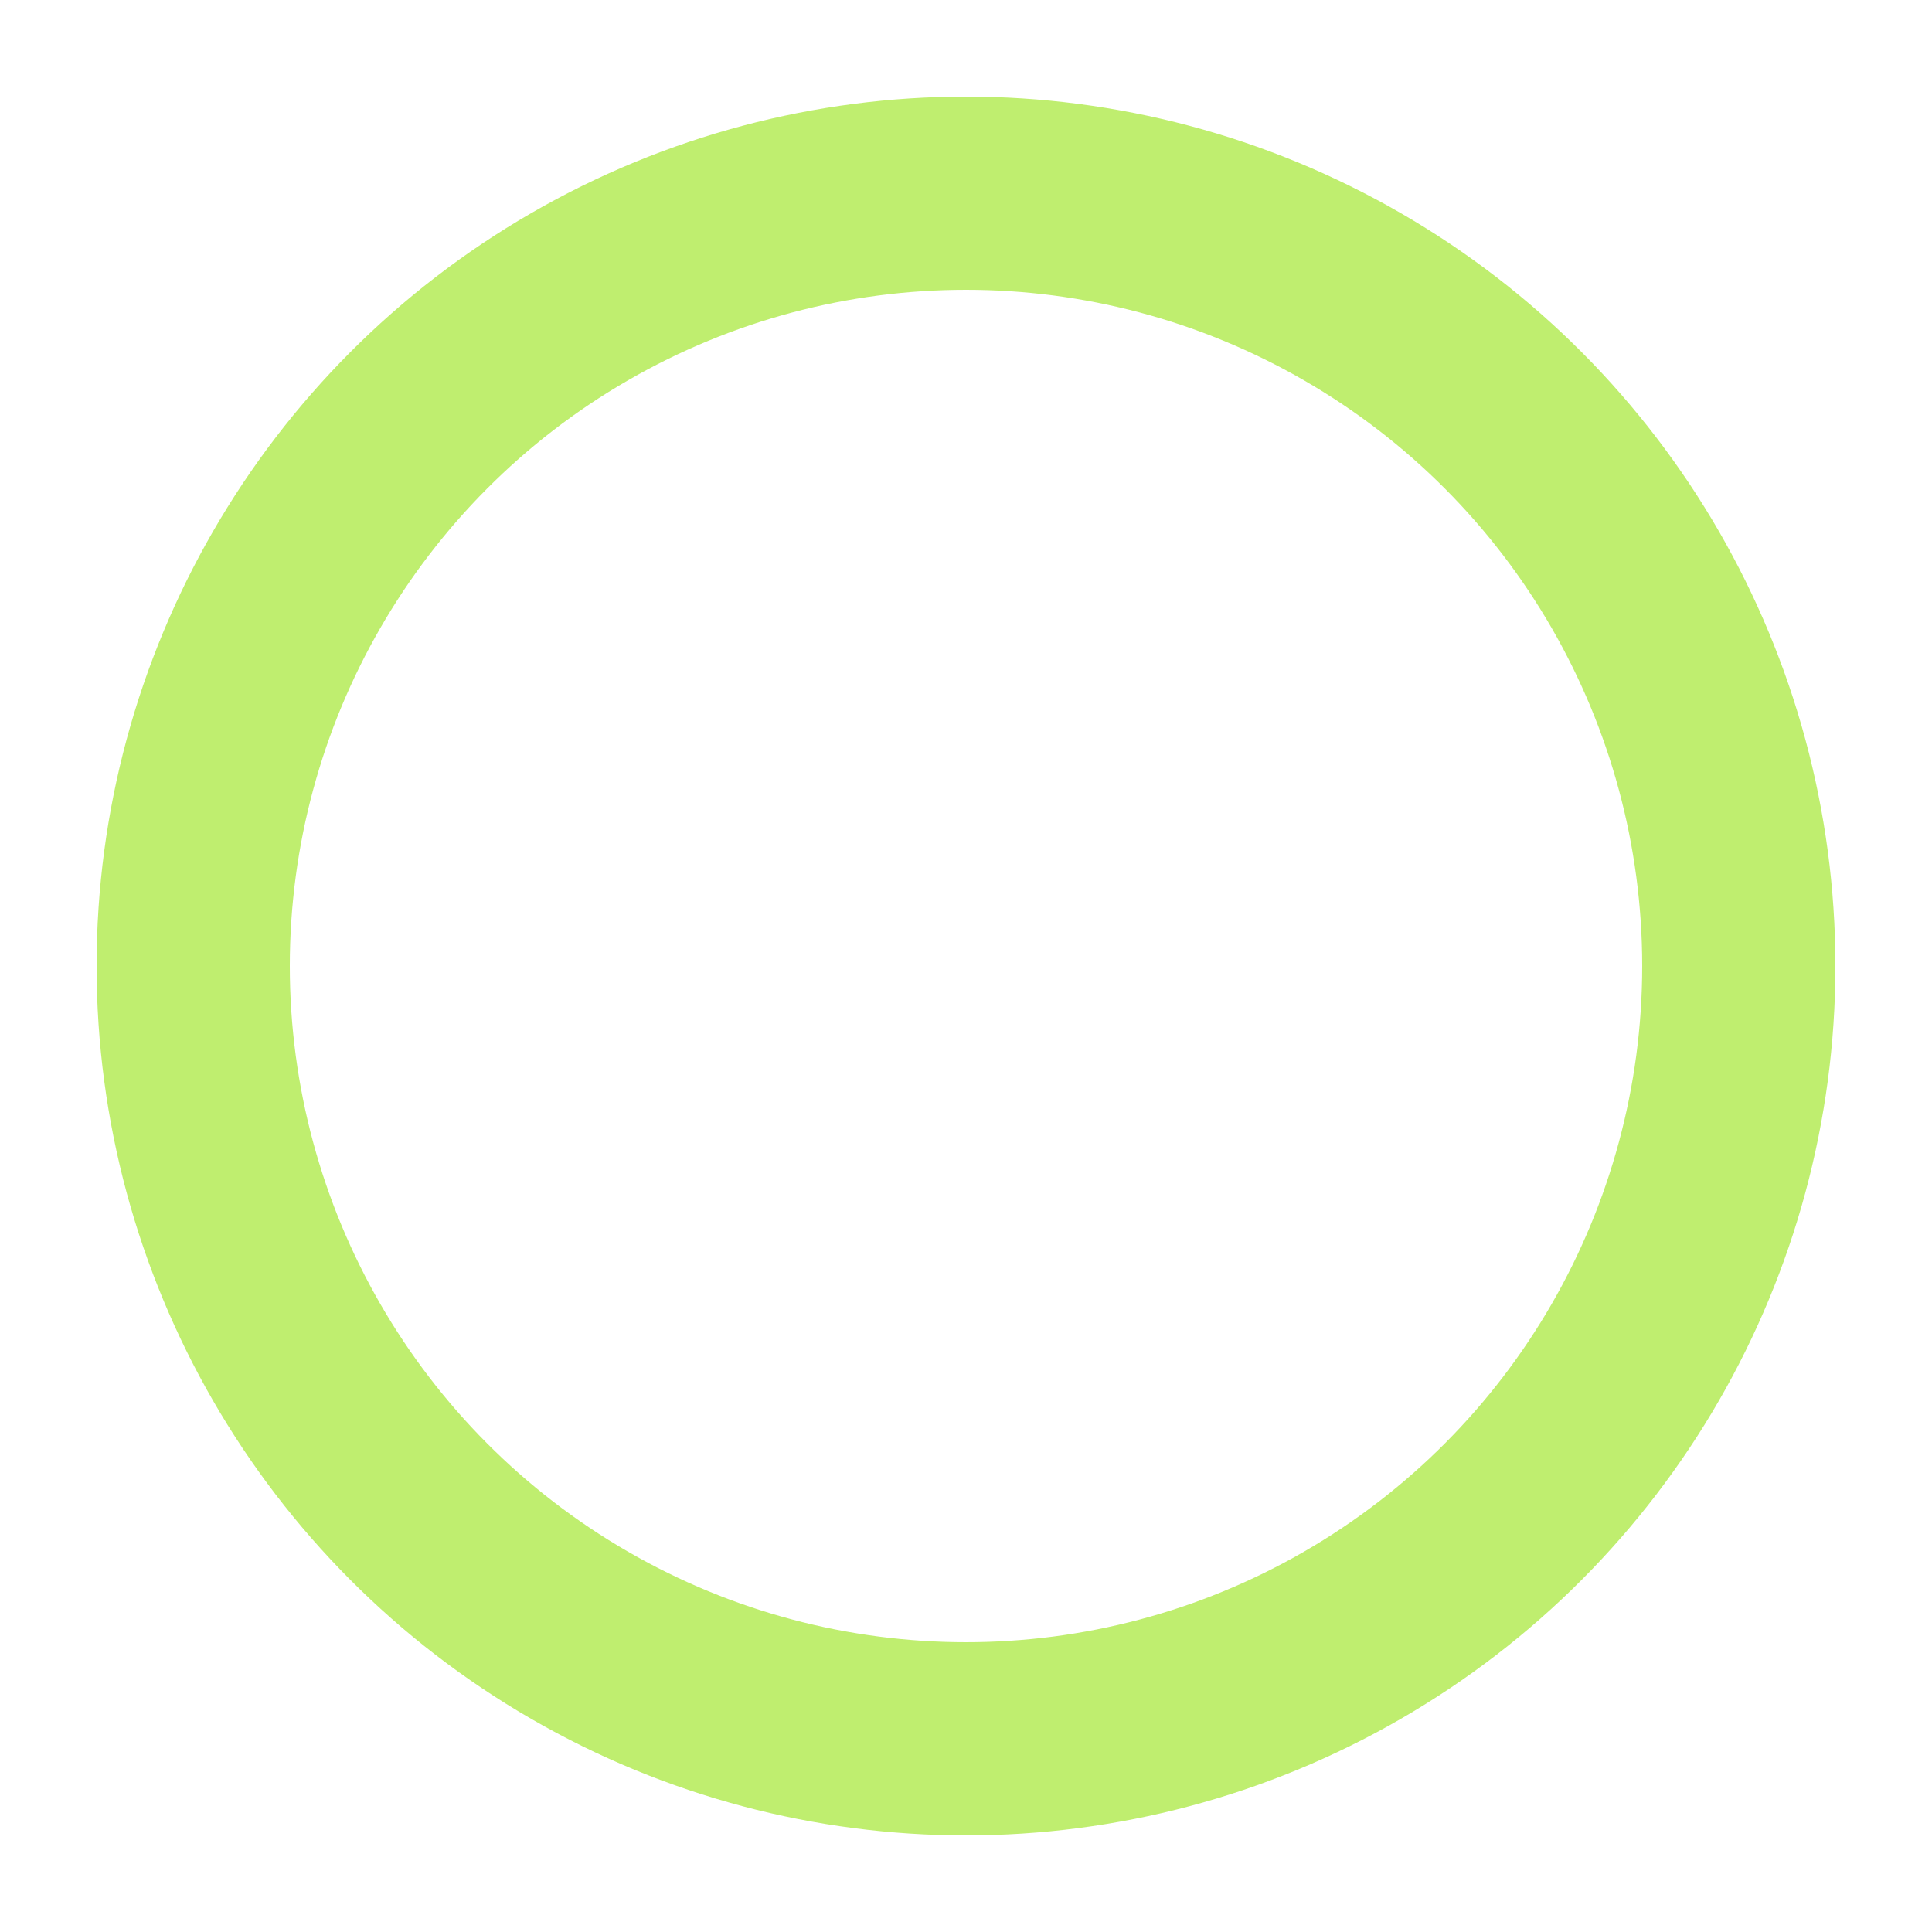 <?xml version="1.0" encoding="utf-8"?>
<svg width='120px' height='120px' xmlns="http://www.w3.org/2000/svg" viewBox="0 0 100 100"
    preserveAspectRatio="xMidYMid">
    <rect x="0" y="0" width="100" height="100" fill="none" class="bk"></rect>
    <circle cx="50" cy="50" r="40" stroke="#bfee6f" fill="none" stroke-width="10"
        stroke-linecap="butt">
        <animate attributeName="stroke-dashoffset" dur="2s" repeatCount="indefinite" from="0"
            to="502"></animate>
        <animate attributeName="stroke-dasharray" dur="2s" repeatCount="indefinite"
            values="150.6 100.4;1 250;150.6 100.4"></animate>
    </circle>
</svg>